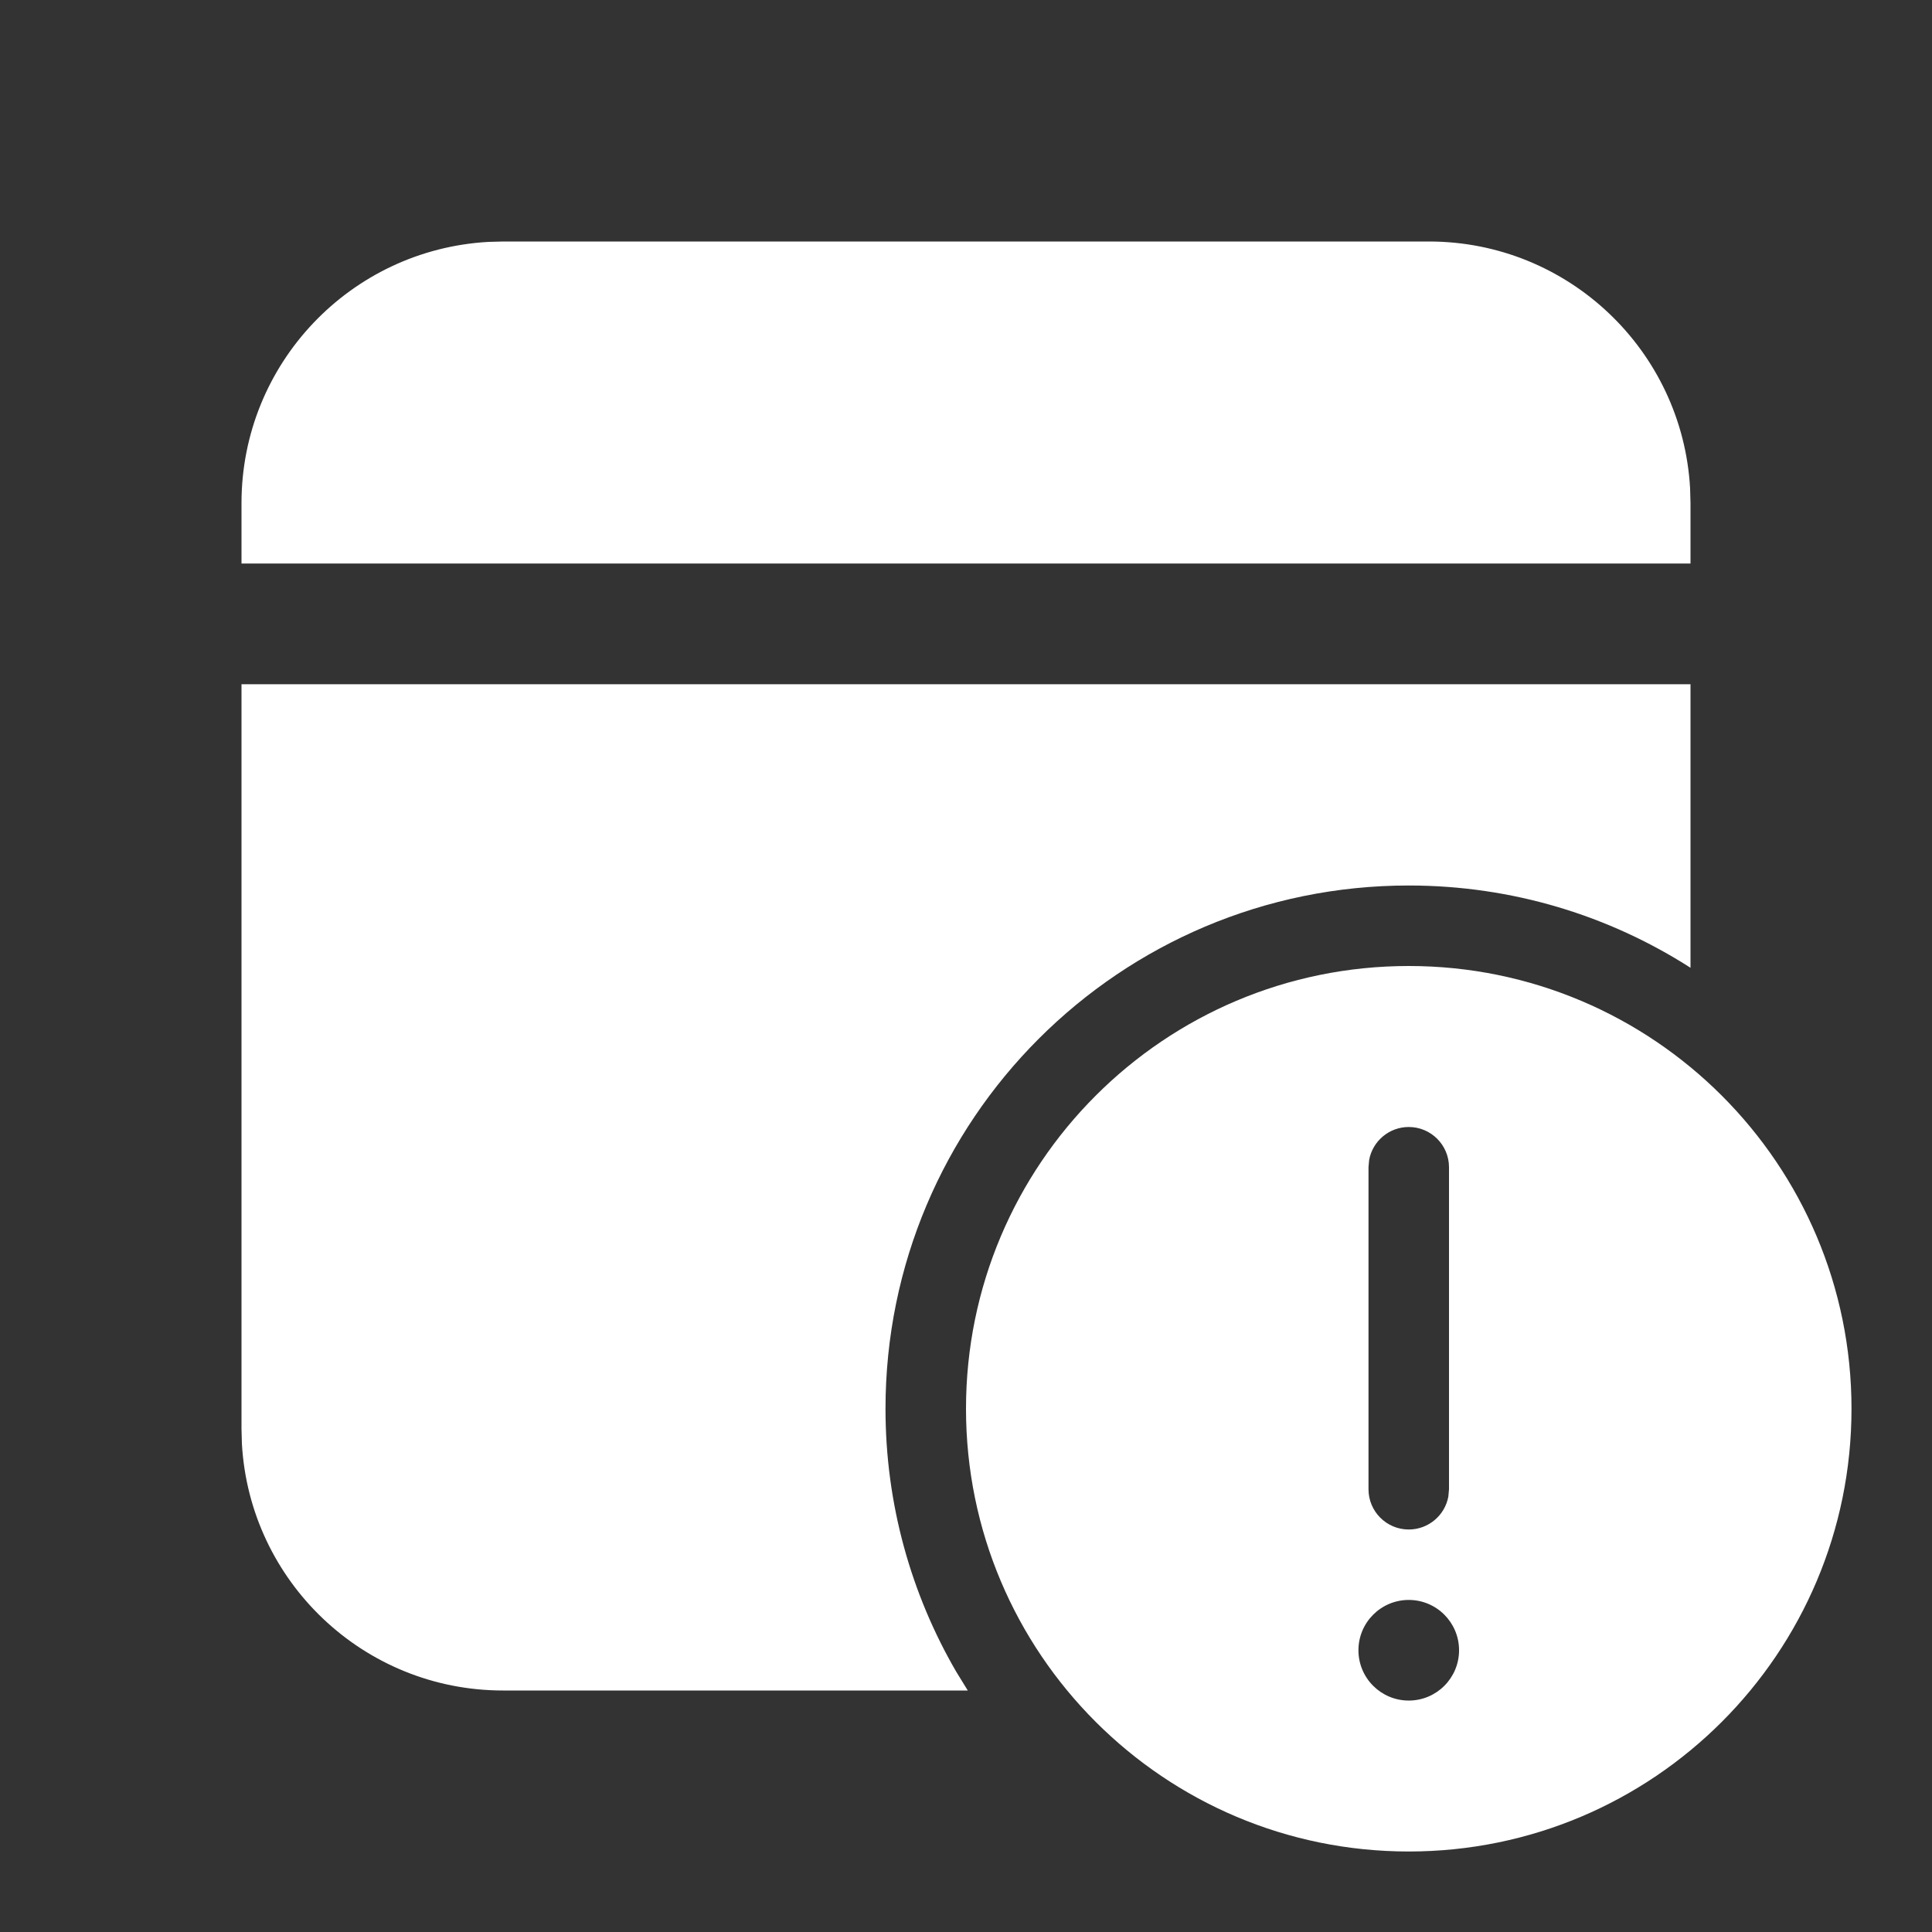 <svg viewBox="0 0 24 24" version="1.1" xmlns="http://www.w3.org/2000/svg" xmlns:xlink="http://www.w3.org/1999/xlink" fill="#ffffff"><rect x="0" y="0" width="24" height="24" fill="#333333" stroke="none"/><g id="SVGRepo_bgCarrier" stroke-width="0"></g><g id="SVGRepo_tracerCarrier" stroke-linecap="round" stroke-linejoin="round"></g><g id="SVGRepo_iconCarrier"> <!-- Uploaded to: SVG Repo, www.svgrepo.com, Generator: SVG Repo Mixer Tools --> <title>ic_fluent_calendar_overdue_24_filled</title> <desc>Created with Sketch.</desc> <g id="🔍-System-Icons" stroke="none" stroke-width="1" fill="none" fill-rule="evenodd"> <g id="ic_fluent_calendar_overdue_24_filled" fill="#ffffff" fill-rule="nonzero"> <path d="M17.5,12 C20.538,12 23,14.462 23,17.5 C23,20.538 20.538,23 17.5,23 C14.462,23 12,20.538 12,17.5 C12,14.462 14.462,12 17.5,12 Z M17.5,19.875 C17.155,19.875 16.875,20.155 16.875,20.5 C16.875,20.845 17.155,21.125 17.5,21.125 C17.845,21.125 18.125,20.845 18.125,20.5 C18.125,20.155 17.845,19.875 17.5,19.875 Z M21,8.5 L21,12.022 C19.99,11.375 18.789,11 17.5,11 C13.91,11 11,13.91 11,17.5 C11,18.689 11.32,19.804 11.877,20.764 L12.022,21 L6.25,21 C4.517,21 3.101,19.644 3.005,17.934 L3,17.75 L3,8.5 L21,8.5 Z M17.5,14 C17.255,14 17.05,14.177 17.008,14.41 L17,14.5 L17,18.5 C17,18.776 17.224,19 17.5,19 C17.745,19 17.95,18.823 17.992,18.59 L18,18.5 L18,14.5 C18,14.224 17.776,14 17.5,14 Z M17.75,3 C19.483,3 20.899,4.356 20.995,6.066 L21,6.25 L21,7 L3,7 L3,6.25 C3,4.517 4.356,3.101 6.066,3.005 L6.25,3 L17.75,3 Z" id="🎨-Color"> </path> </g> </g> </g></svg>